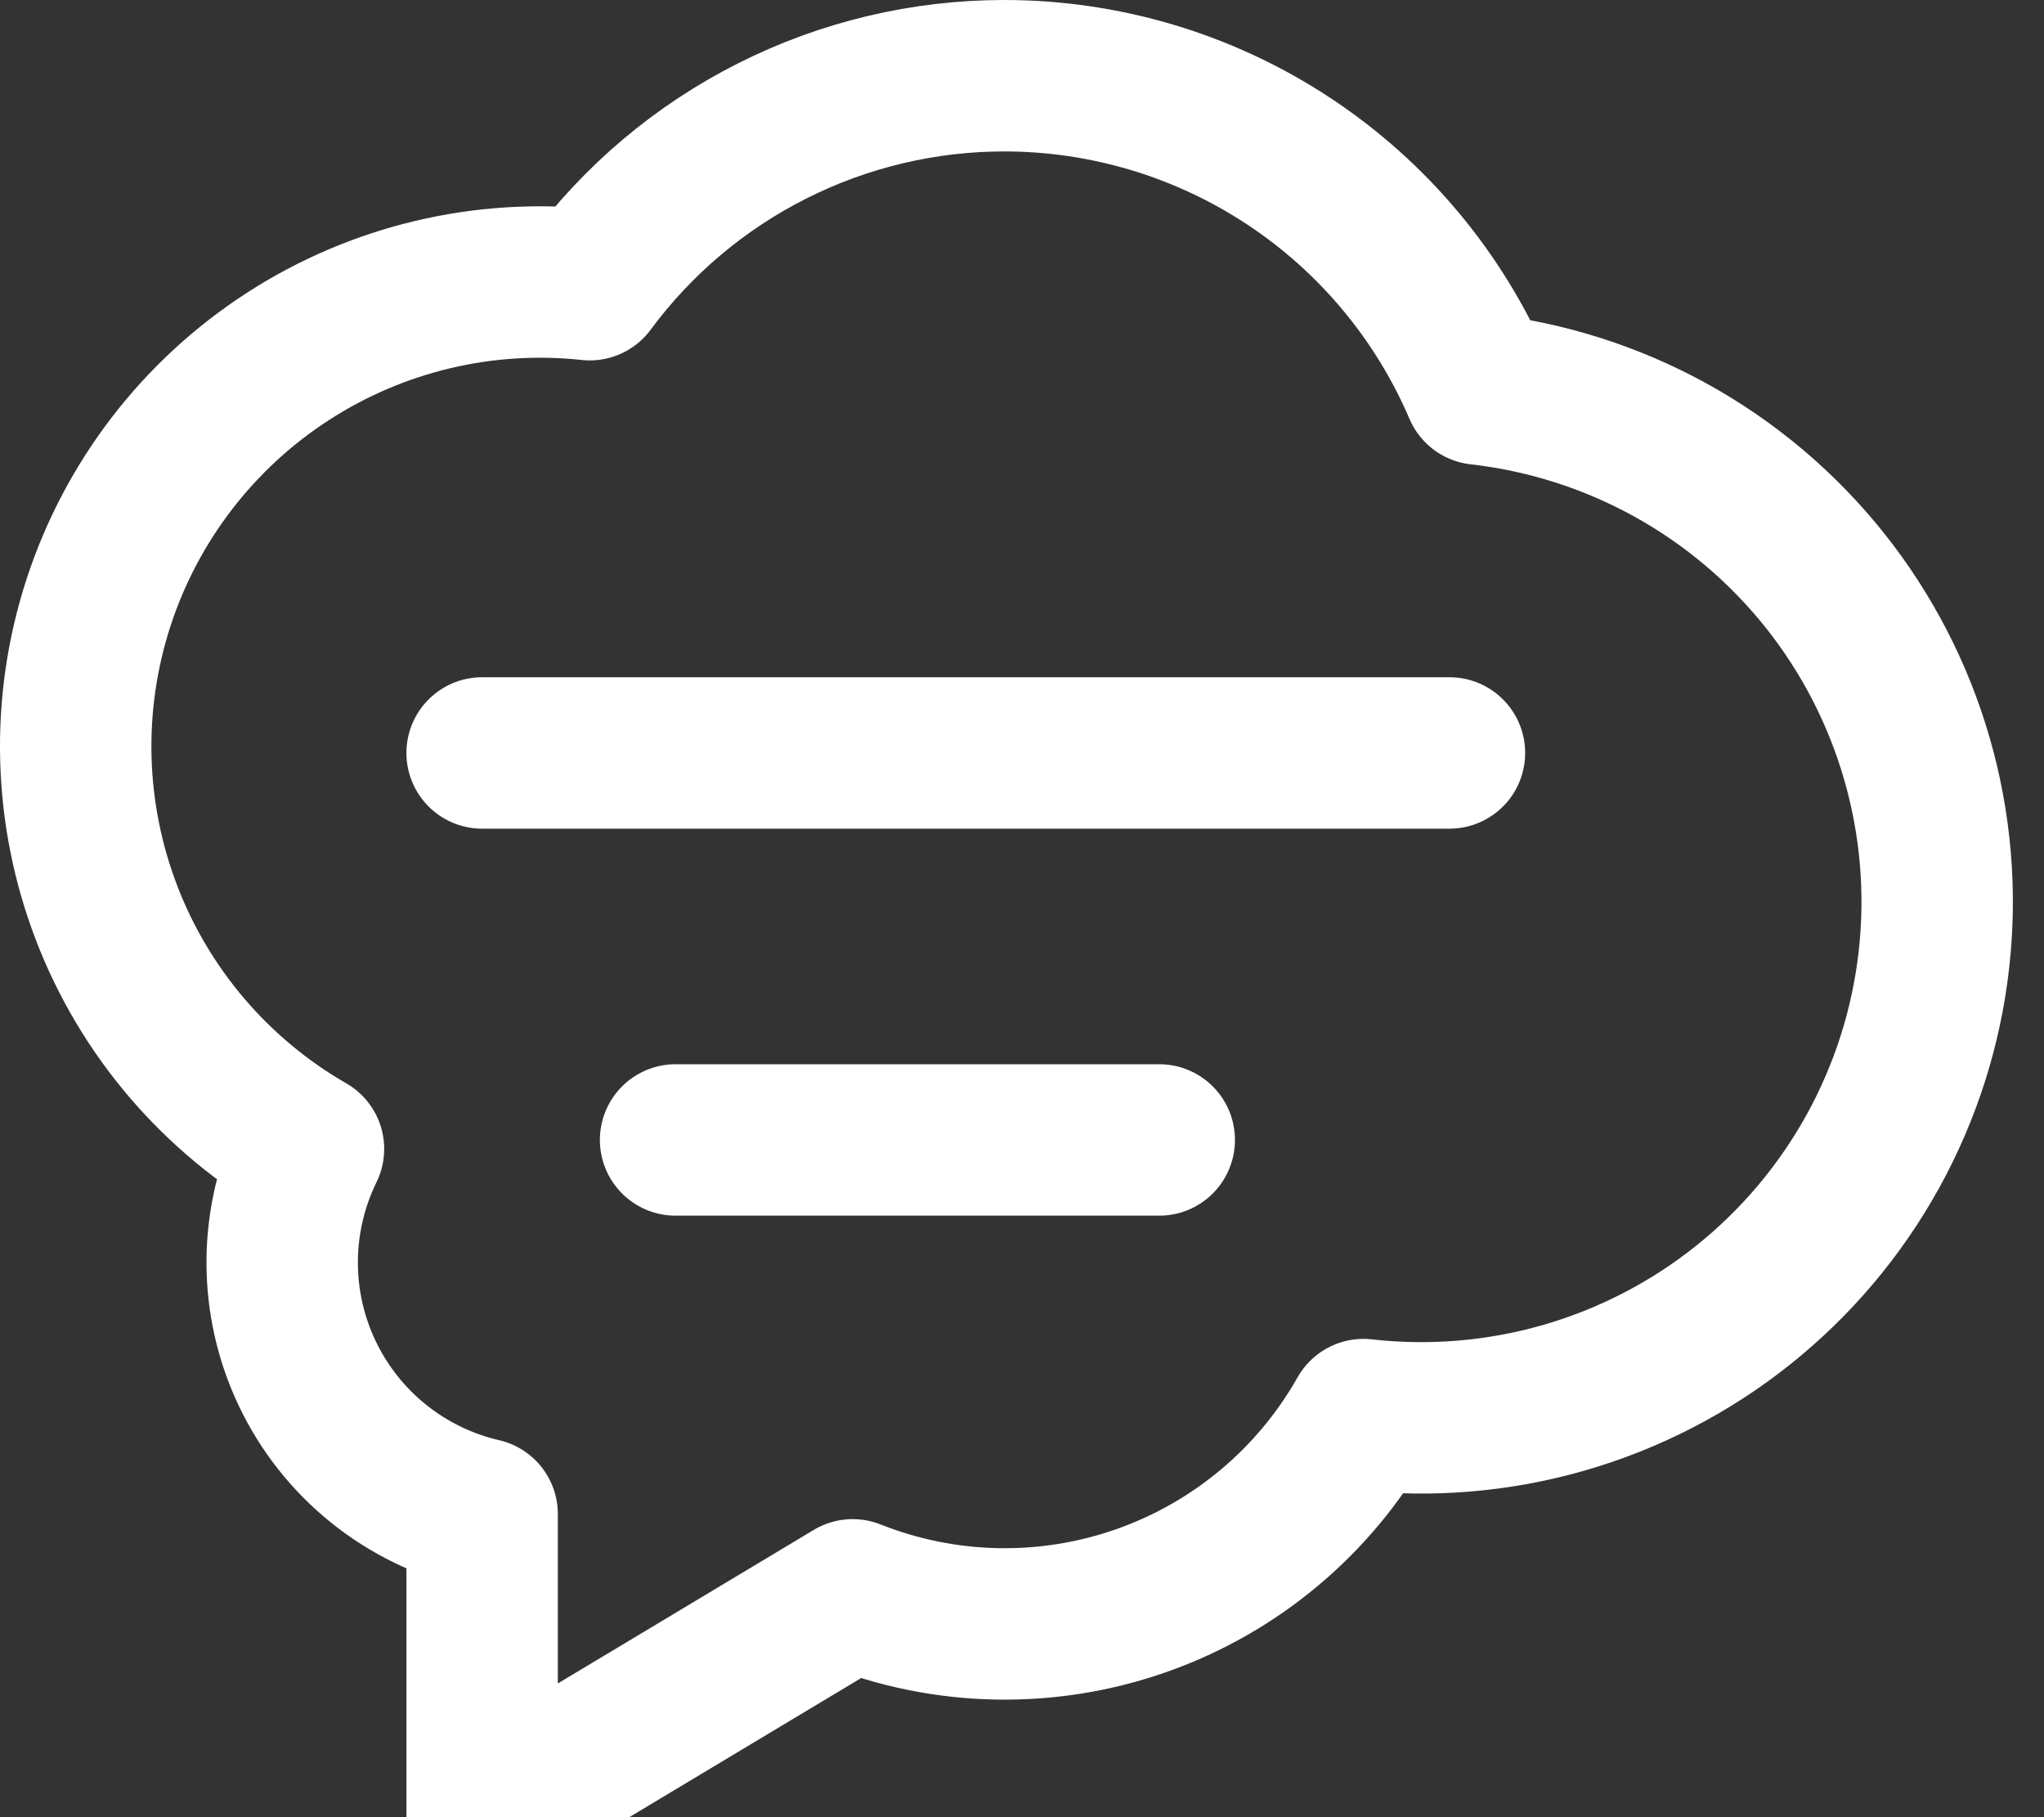 <svg xmlns="http://www.w3.org/2000/svg" width="54" height="48" viewBox="0 0 54 48" fill="none">
  <rect x="0" y="0" width="54" height="48" fill="#333333" stroke="none"/>
  <path d="M12.737 19.889H38.293M17.848 30.111H30.626M26.537 2C29.208 2.002 31.819 2.787 34.047 4.258C36.276 5.729 38.024 7.822 39.075 10.277C40.853 10.478 42.575 11.027 44.142 11.893C45.708 12.759 47.089 13.925 48.205 15.324C49.321 16.724 50.15 18.329 50.645 20.049C51.141 21.769 51.293 23.57 51.092 25.349C50.892 27.128 50.343 28.849 49.477 30.416C48.611 31.982 47.445 33.363 46.045 34.479C44.646 35.595 43.04 36.424 41.32 36.92C39.6 37.415 37.799 37.567 36.021 37.366C34.726 39.656 32.647 41.4 30.166 42.275C27.686 43.15 24.972 43.098 22.527 42.127L12.737 48V39.991C11.737 39.76 10.802 39.306 10.002 38.663C9.202 38.02 8.557 37.204 8.116 36.277C7.675 35.35 7.449 34.336 7.455 33.309C7.461 32.283 7.698 31.271 8.15 30.349C5.71 28.945 3.827 26.745 2.817 24.118C1.807 21.49 1.731 18.596 2.602 15.919C3.474 13.242 5.239 10.947 7.602 9.418C9.966 7.888 12.783 7.218 15.581 7.52C16.849 5.807 18.5 4.415 20.403 3.457C22.305 2.498 24.407 1.999 26.537 2Z" stroke="white" stroke-width="4" stroke-linecap="round" stroke-linejoin="round"/>
</svg>